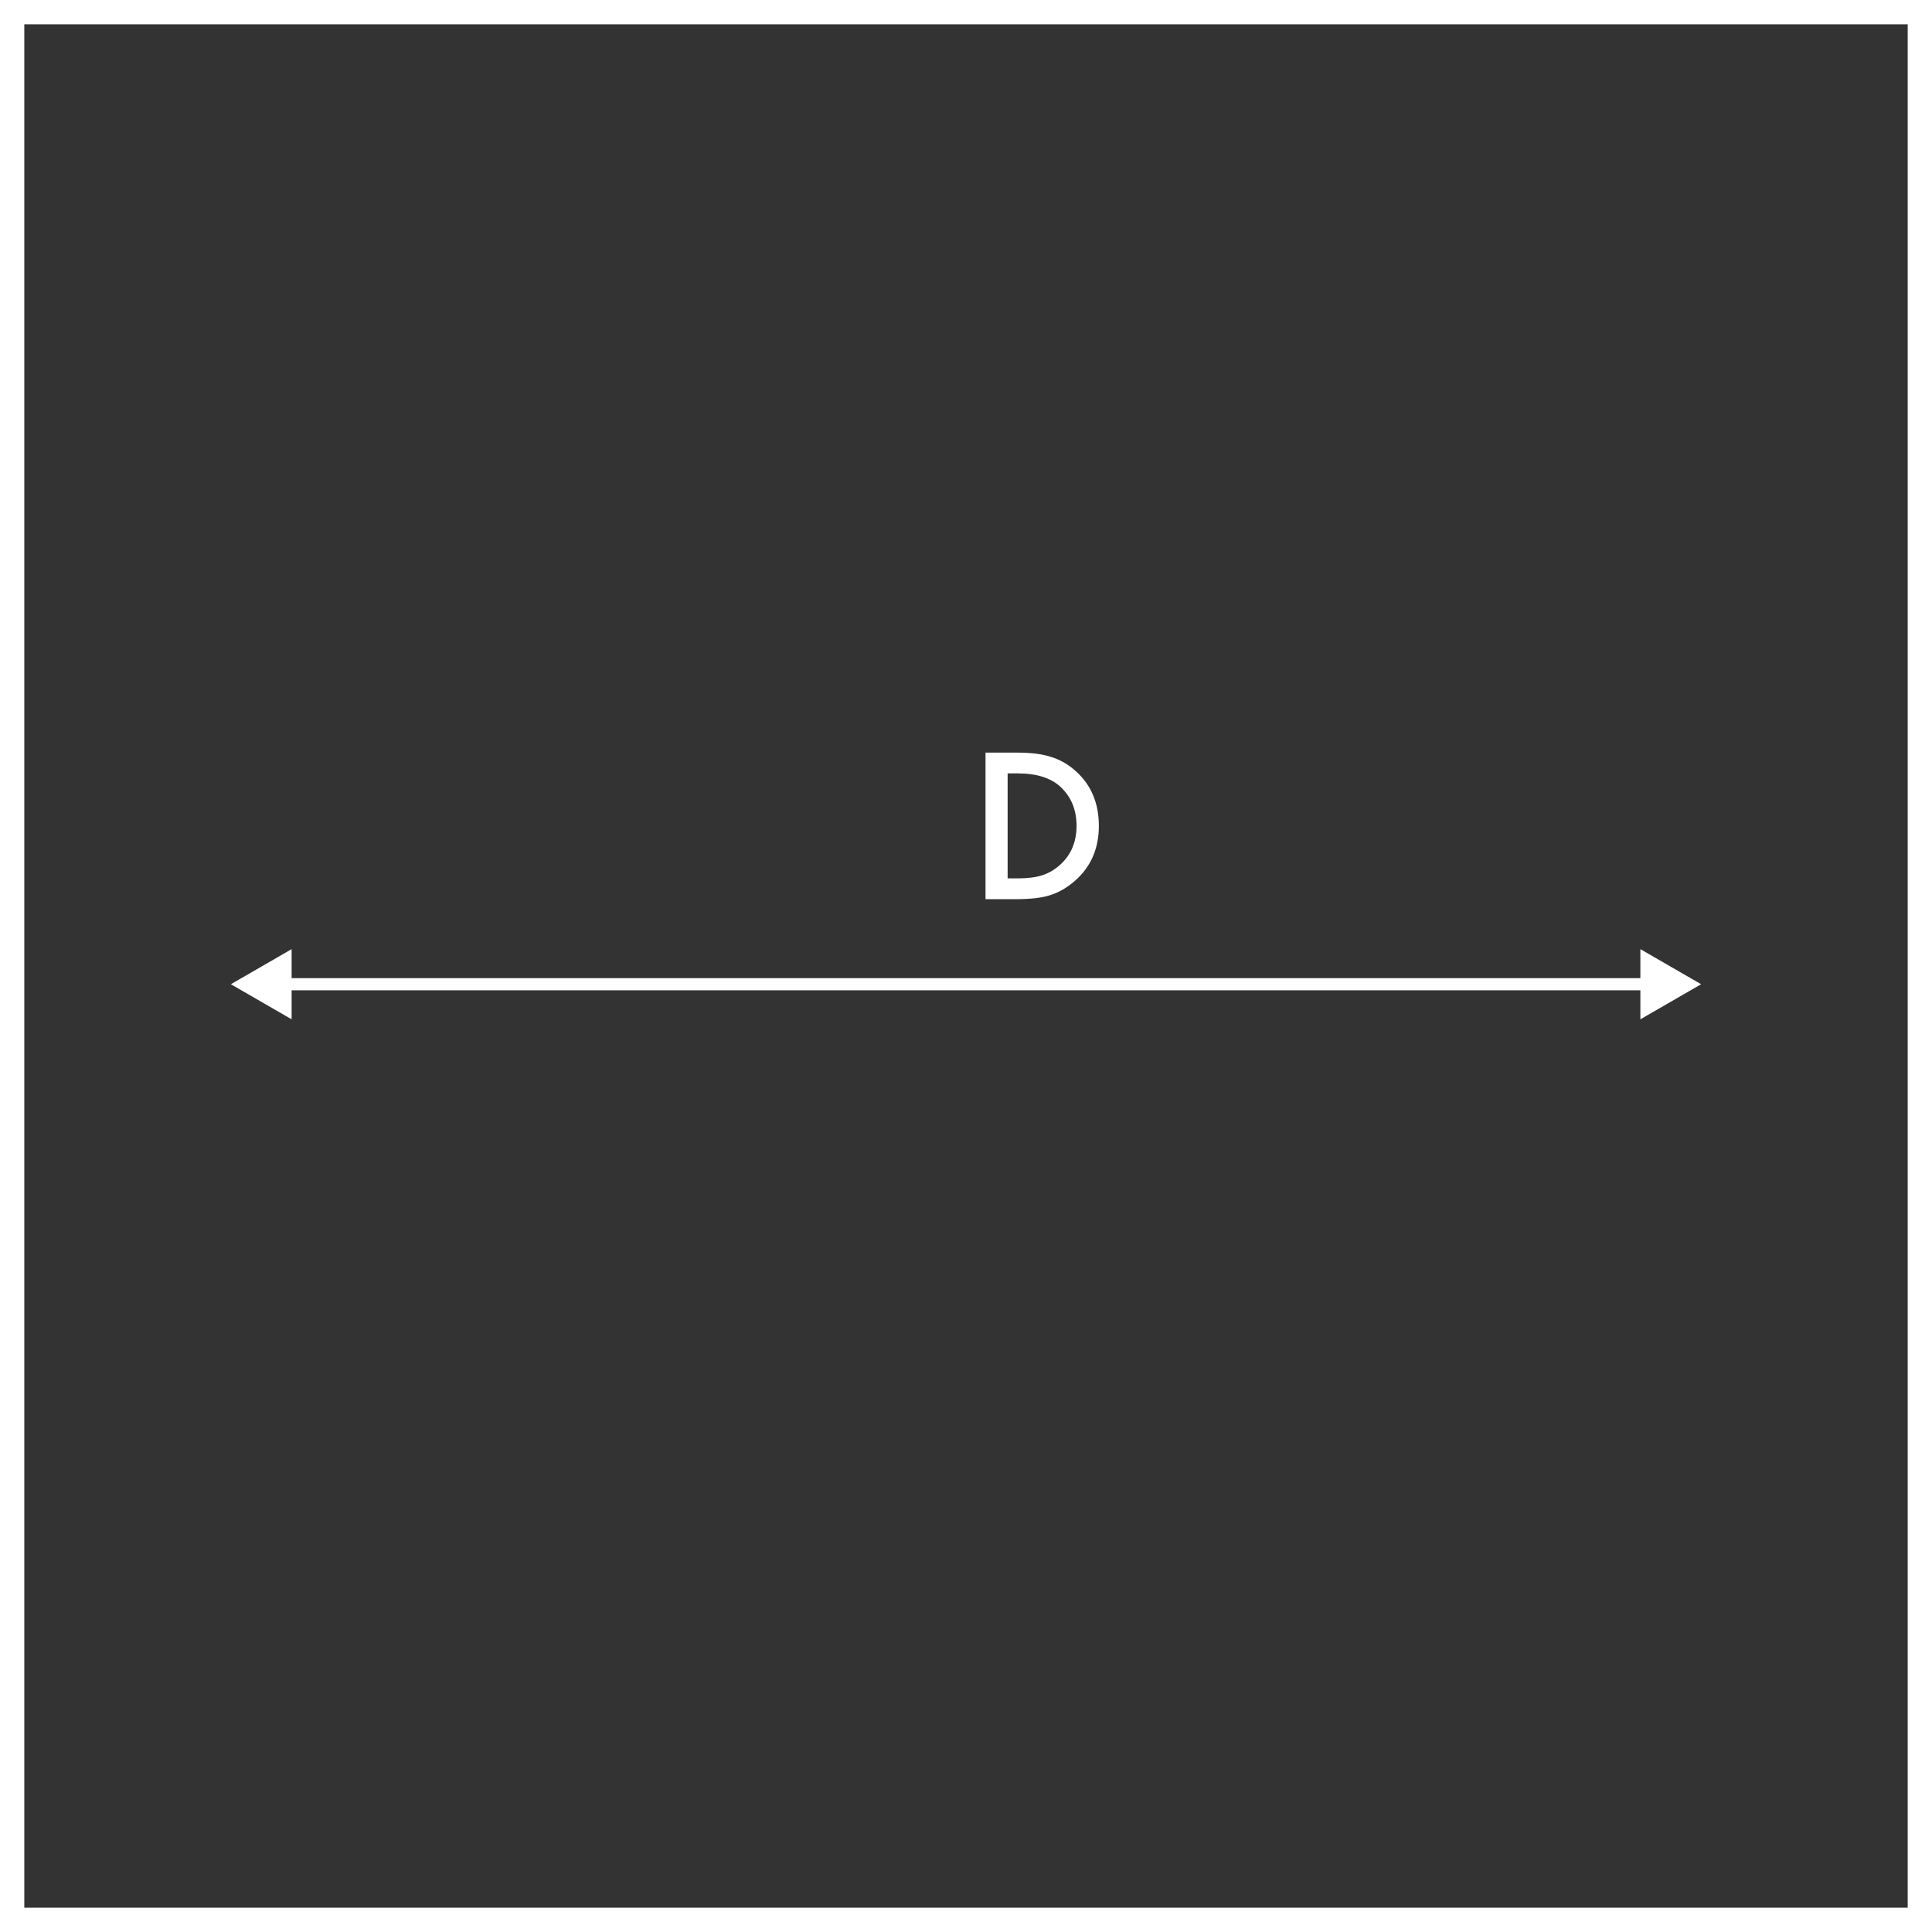 <svg width="159" height="159" viewBox="0 0 159 159" fill="none" xmlns="http://www.w3.org/2000/svg">
<rect x="0" y="0" width="159" height="159" fill="#333333" stroke="none"/>
<rect x="1" y="1" width="157" height="157" stroke="white" stroke-width="2"/>
<path d="M22.361 81L22.361 80.5L22.361 81ZM19 81L24 83.887L24 78.113L19 81ZM140 81L135 78.113L135 83.887L140 81ZM136.639 80.5L22.361 80.5L22.361 81.5L136.639 81.5L136.639 80.5Z" fill="white"/>
<path d="M81.106 74V61.938H83.637C84.851 61.938 85.809 62.057 86.512 62.297C87.267 62.531 87.952 62.93 88.567 63.492C89.812 64.628 90.434 66.12 90.434 67.969C90.434 69.823 89.786 71.323 88.489 72.469C87.838 73.042 87.156 73.44 86.442 73.664C85.775 73.888 84.83 74 83.606 74H81.106ZM82.926 72.289H83.747C84.564 72.289 85.244 72.203 85.786 72.031C86.327 71.849 86.817 71.56 87.254 71.164C88.15 70.346 88.598 69.281 88.598 67.969C88.598 66.646 88.156 65.573 87.27 64.75C86.473 64.016 85.299 63.648 83.747 63.648H82.926V72.289Z" fill="white"/>
</svg>
